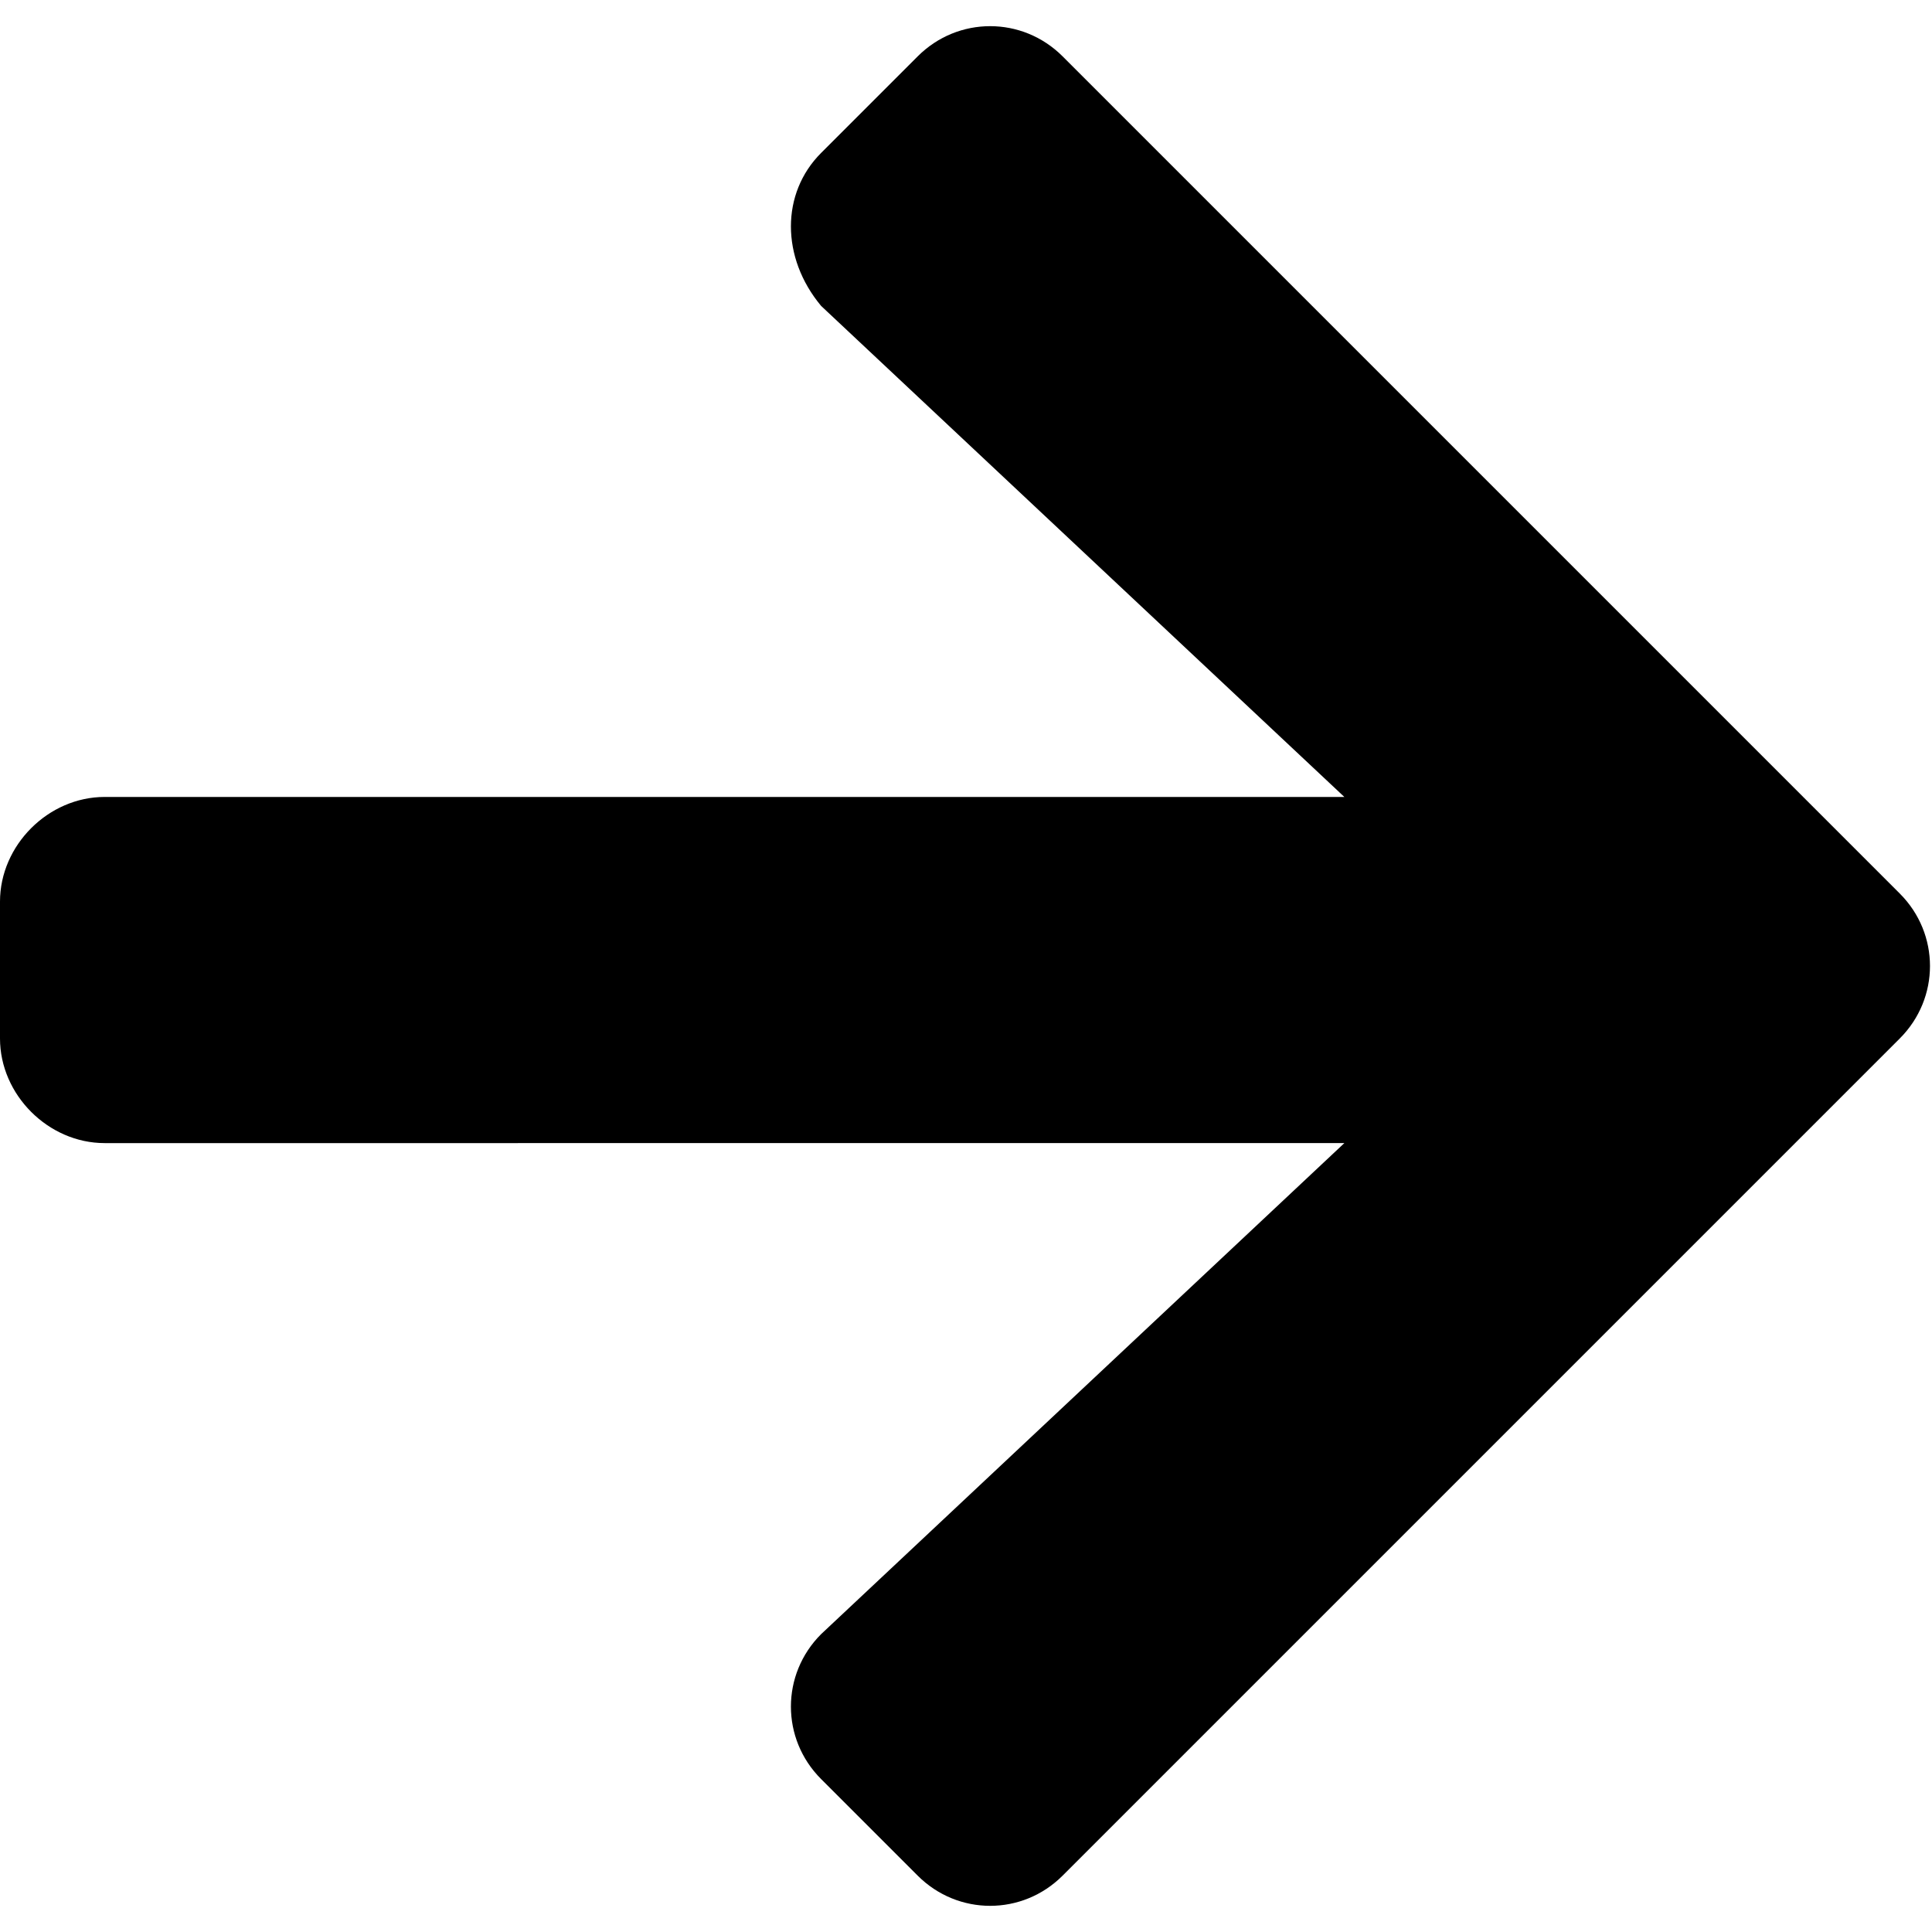 <svg xmlns="http://www.w3.org/2000/svg" viewBox="0 0 24 24"><path d="M10.2 1.9L11.4.7c.5-.5 1.3-.5 1.8 0l10.4 10.4c.5.5.5 1.3 0 1.8L13.2 23.3c-.5.5-1.3.5-1.8 0l-1.2-1.2c-.5-.5-.5-1.3 0-1.8l6.5-6.1H1.3c-.7 0-1.3-.6-1.3-1.3v-1.7c0-.7.6-1.3 1.3-1.3h15.4l-6.5-6.1c-.5-.6-.5-1.4 0-1.9z"/></svg>